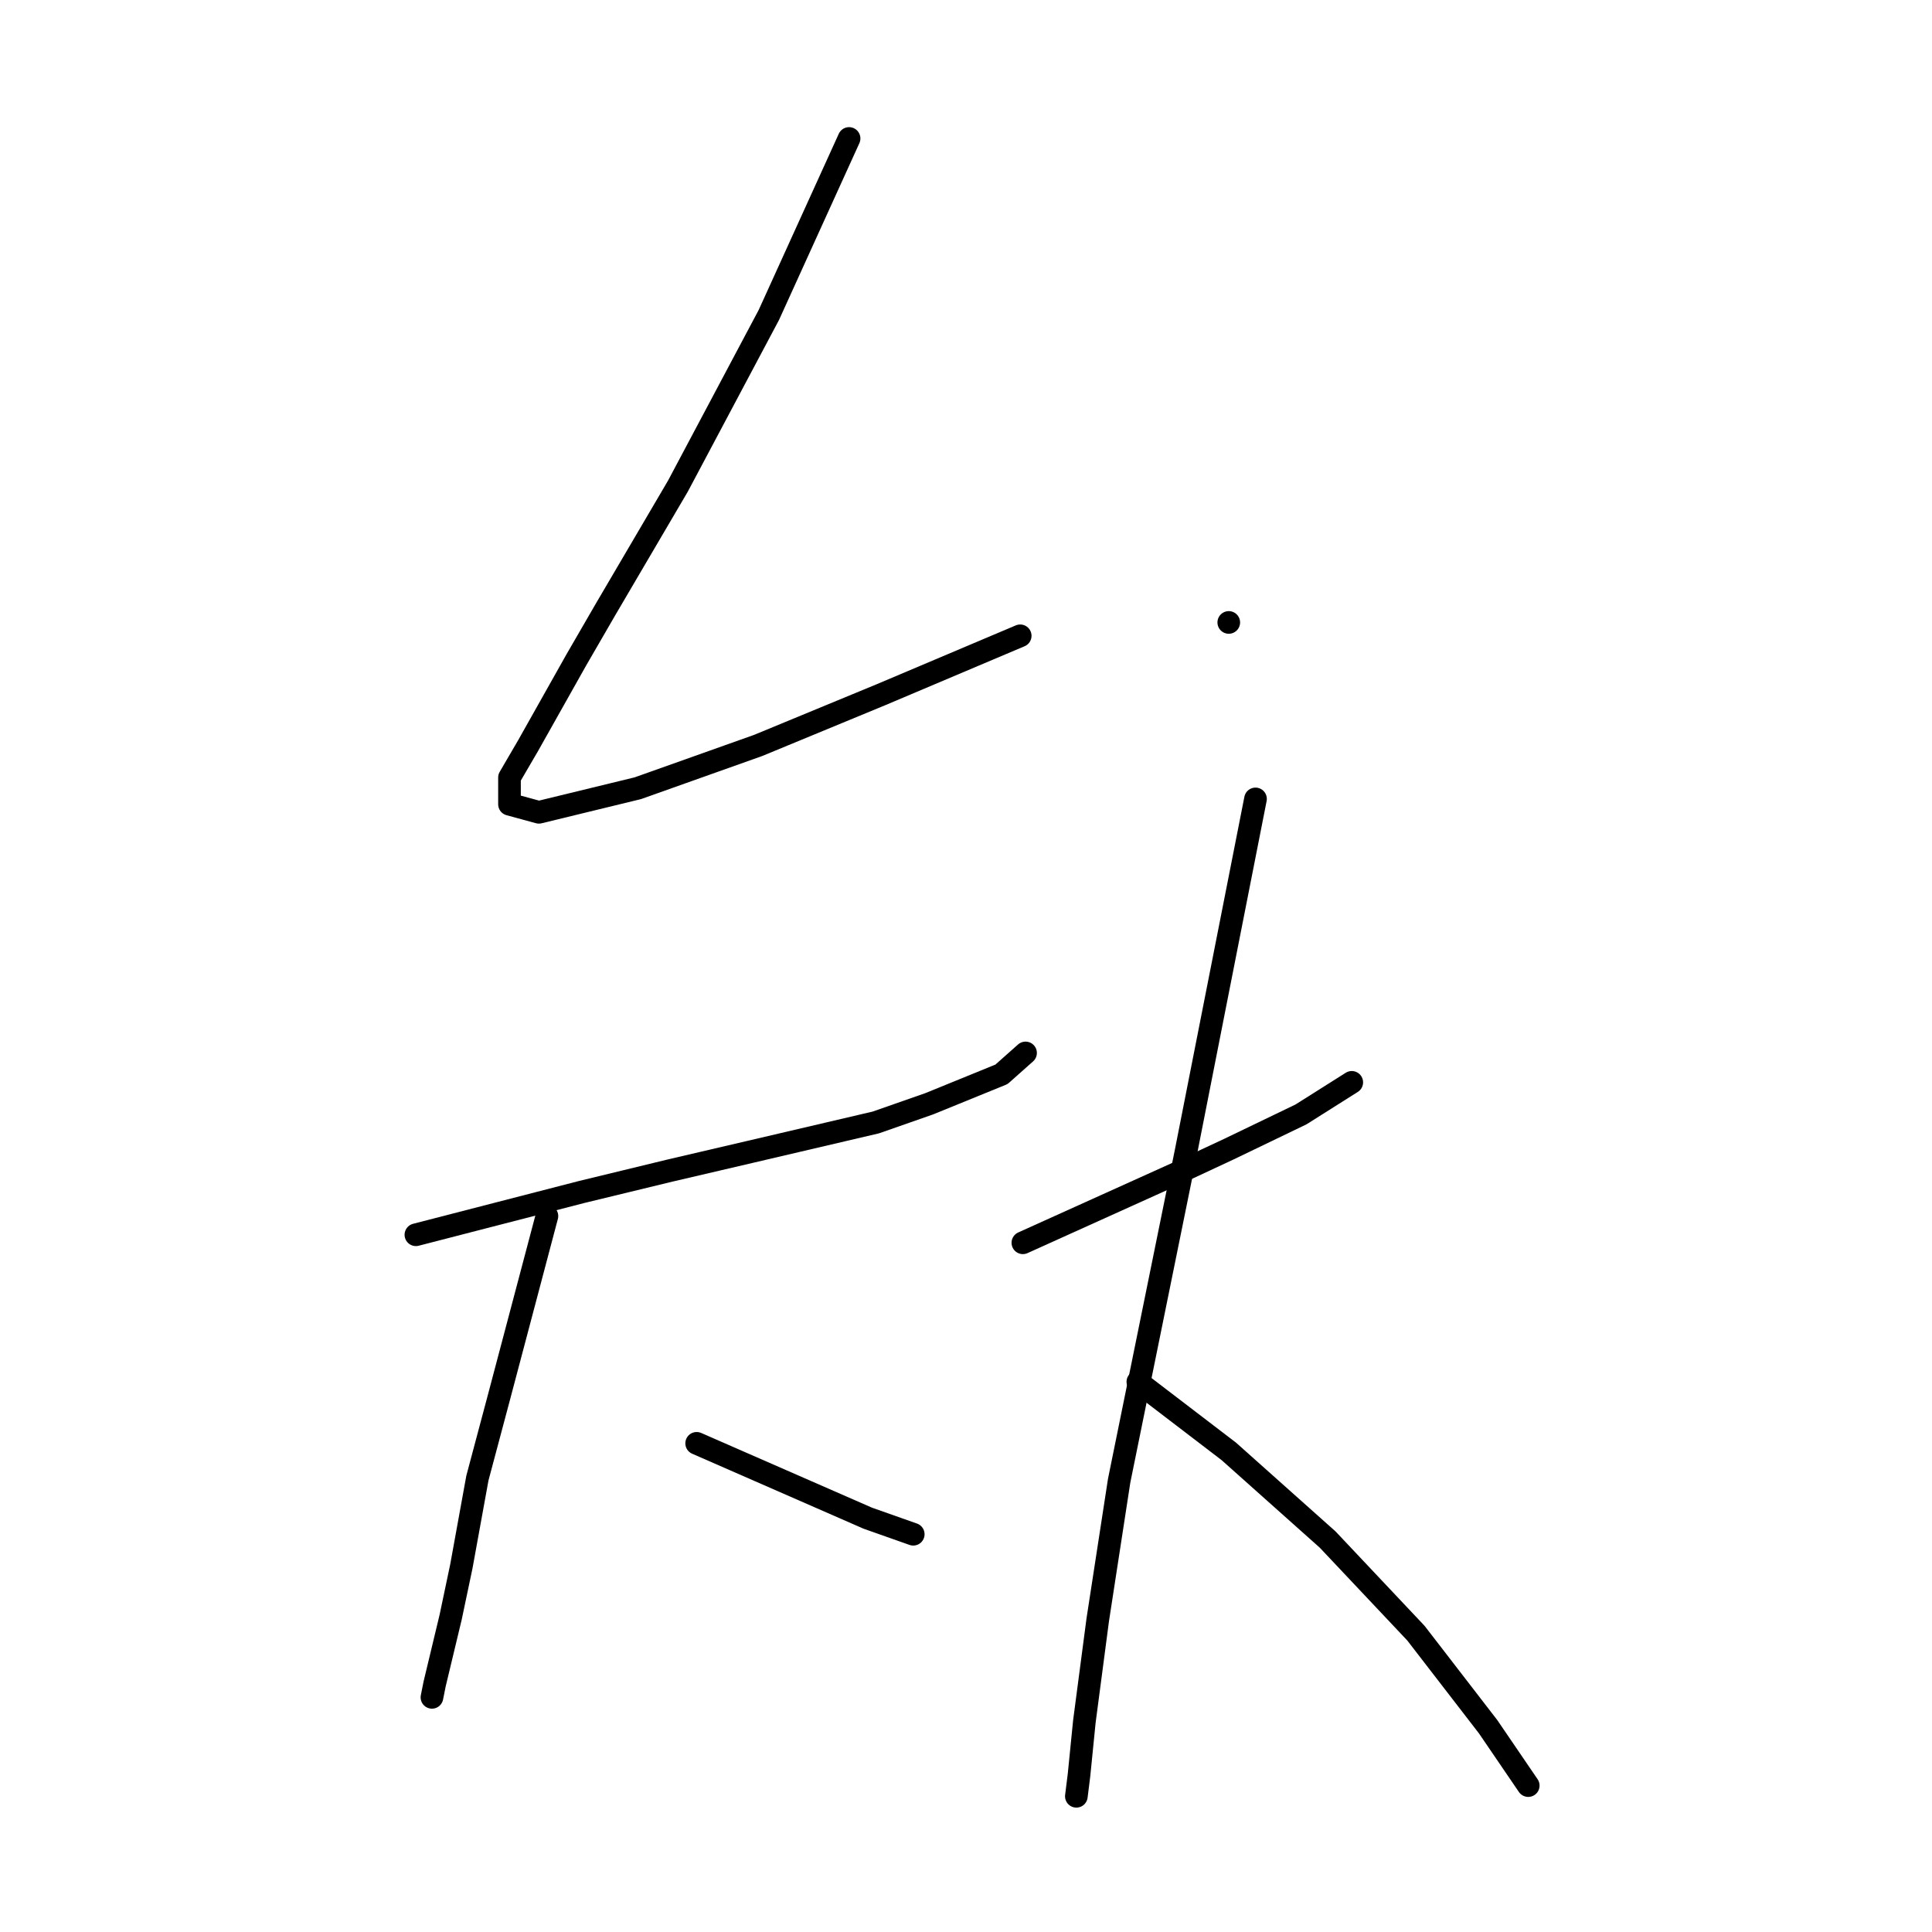 <?xml version="1.0" standalone="no"?>
    <svg width="256" height="256" xmlns="http://www.w3.org/2000/svg" version="1.1">
    <polyline stroke="black" stroke-width="3" stroke-linecap="round" fill="transparent" stroke-linejoin="round" points="112.507 18.348 107.192 30.04 101.878 41.732 89.831 64.407 80.265 80.705 76.368 87.437 69.99 98.775 67.51 103.027 67.51 106.57 71.407 107.633 84.517 104.444 100.46 98.775 116.758 92.043 135.182 84.248 135.182 84.248 " />
        <polyline stroke="black" stroke-width="3" stroke-linecap="round" fill="transparent" stroke-linejoin="round" points="162.818 82.477 162.818 82.477 162.818 82.477 " />
        <polyline stroke="black" stroke-width="3" stroke-linecap="round" fill="transparent" stroke-linejoin="round" points="55.109 163.613 66.093 160.778 77.076 157.944 88.768 155.109 99.397 152.629 116.05 148.732 123.136 146.252 132.702 142.354 135.891 139.52 135.891 139.52 " />
        <polyline stroke="black" stroke-width="3" stroke-linecap="round" fill="transparent" stroke-linejoin="round" points="72.47 161.133 69.282 173.179 66.093 185.225 63.258 195.855 61.133 207.547 59.715 214.278 57.59 223.136 57.235 224.908 57.235 224.908 " />
        <polyline stroke="black" stroke-width="3" stroke-linecap="round" fill="transparent" stroke-linejoin="round" points="92.311 191.249 103.649 196.209 114.987 201.169 121.01 203.295 121.01 203.295 " />
        <polyline stroke="black" stroke-width="3" stroke-linecap="round" fill="transparent" stroke-linejoin="round" points="135.536 164.676 146.52 159.715 157.504 154.755 162.818 152.275 172.384 147.669 179.116 143.417 179.116 143.417 " />
        <polyline stroke="black" stroke-width="3" stroke-linecap="round" fill="transparent" stroke-linejoin="round" points="166.361 105.861 161.755 129.245 157.149 152.629 148.292 196.209 145.457 214.633 143.686 228.096 142.977 235.182 142.623 238.017 142.623 238.017 " />
        <polyline stroke="black" stroke-width="3" stroke-linecap="round" fill="transparent" stroke-linejoin="round" points="150.772 183.1 156.795 187.706 162.818 192.311 175.927 204.004 187.619 216.404 197.186 228.805 202.5 236.6 202.5 236.6 " />
        </svg>